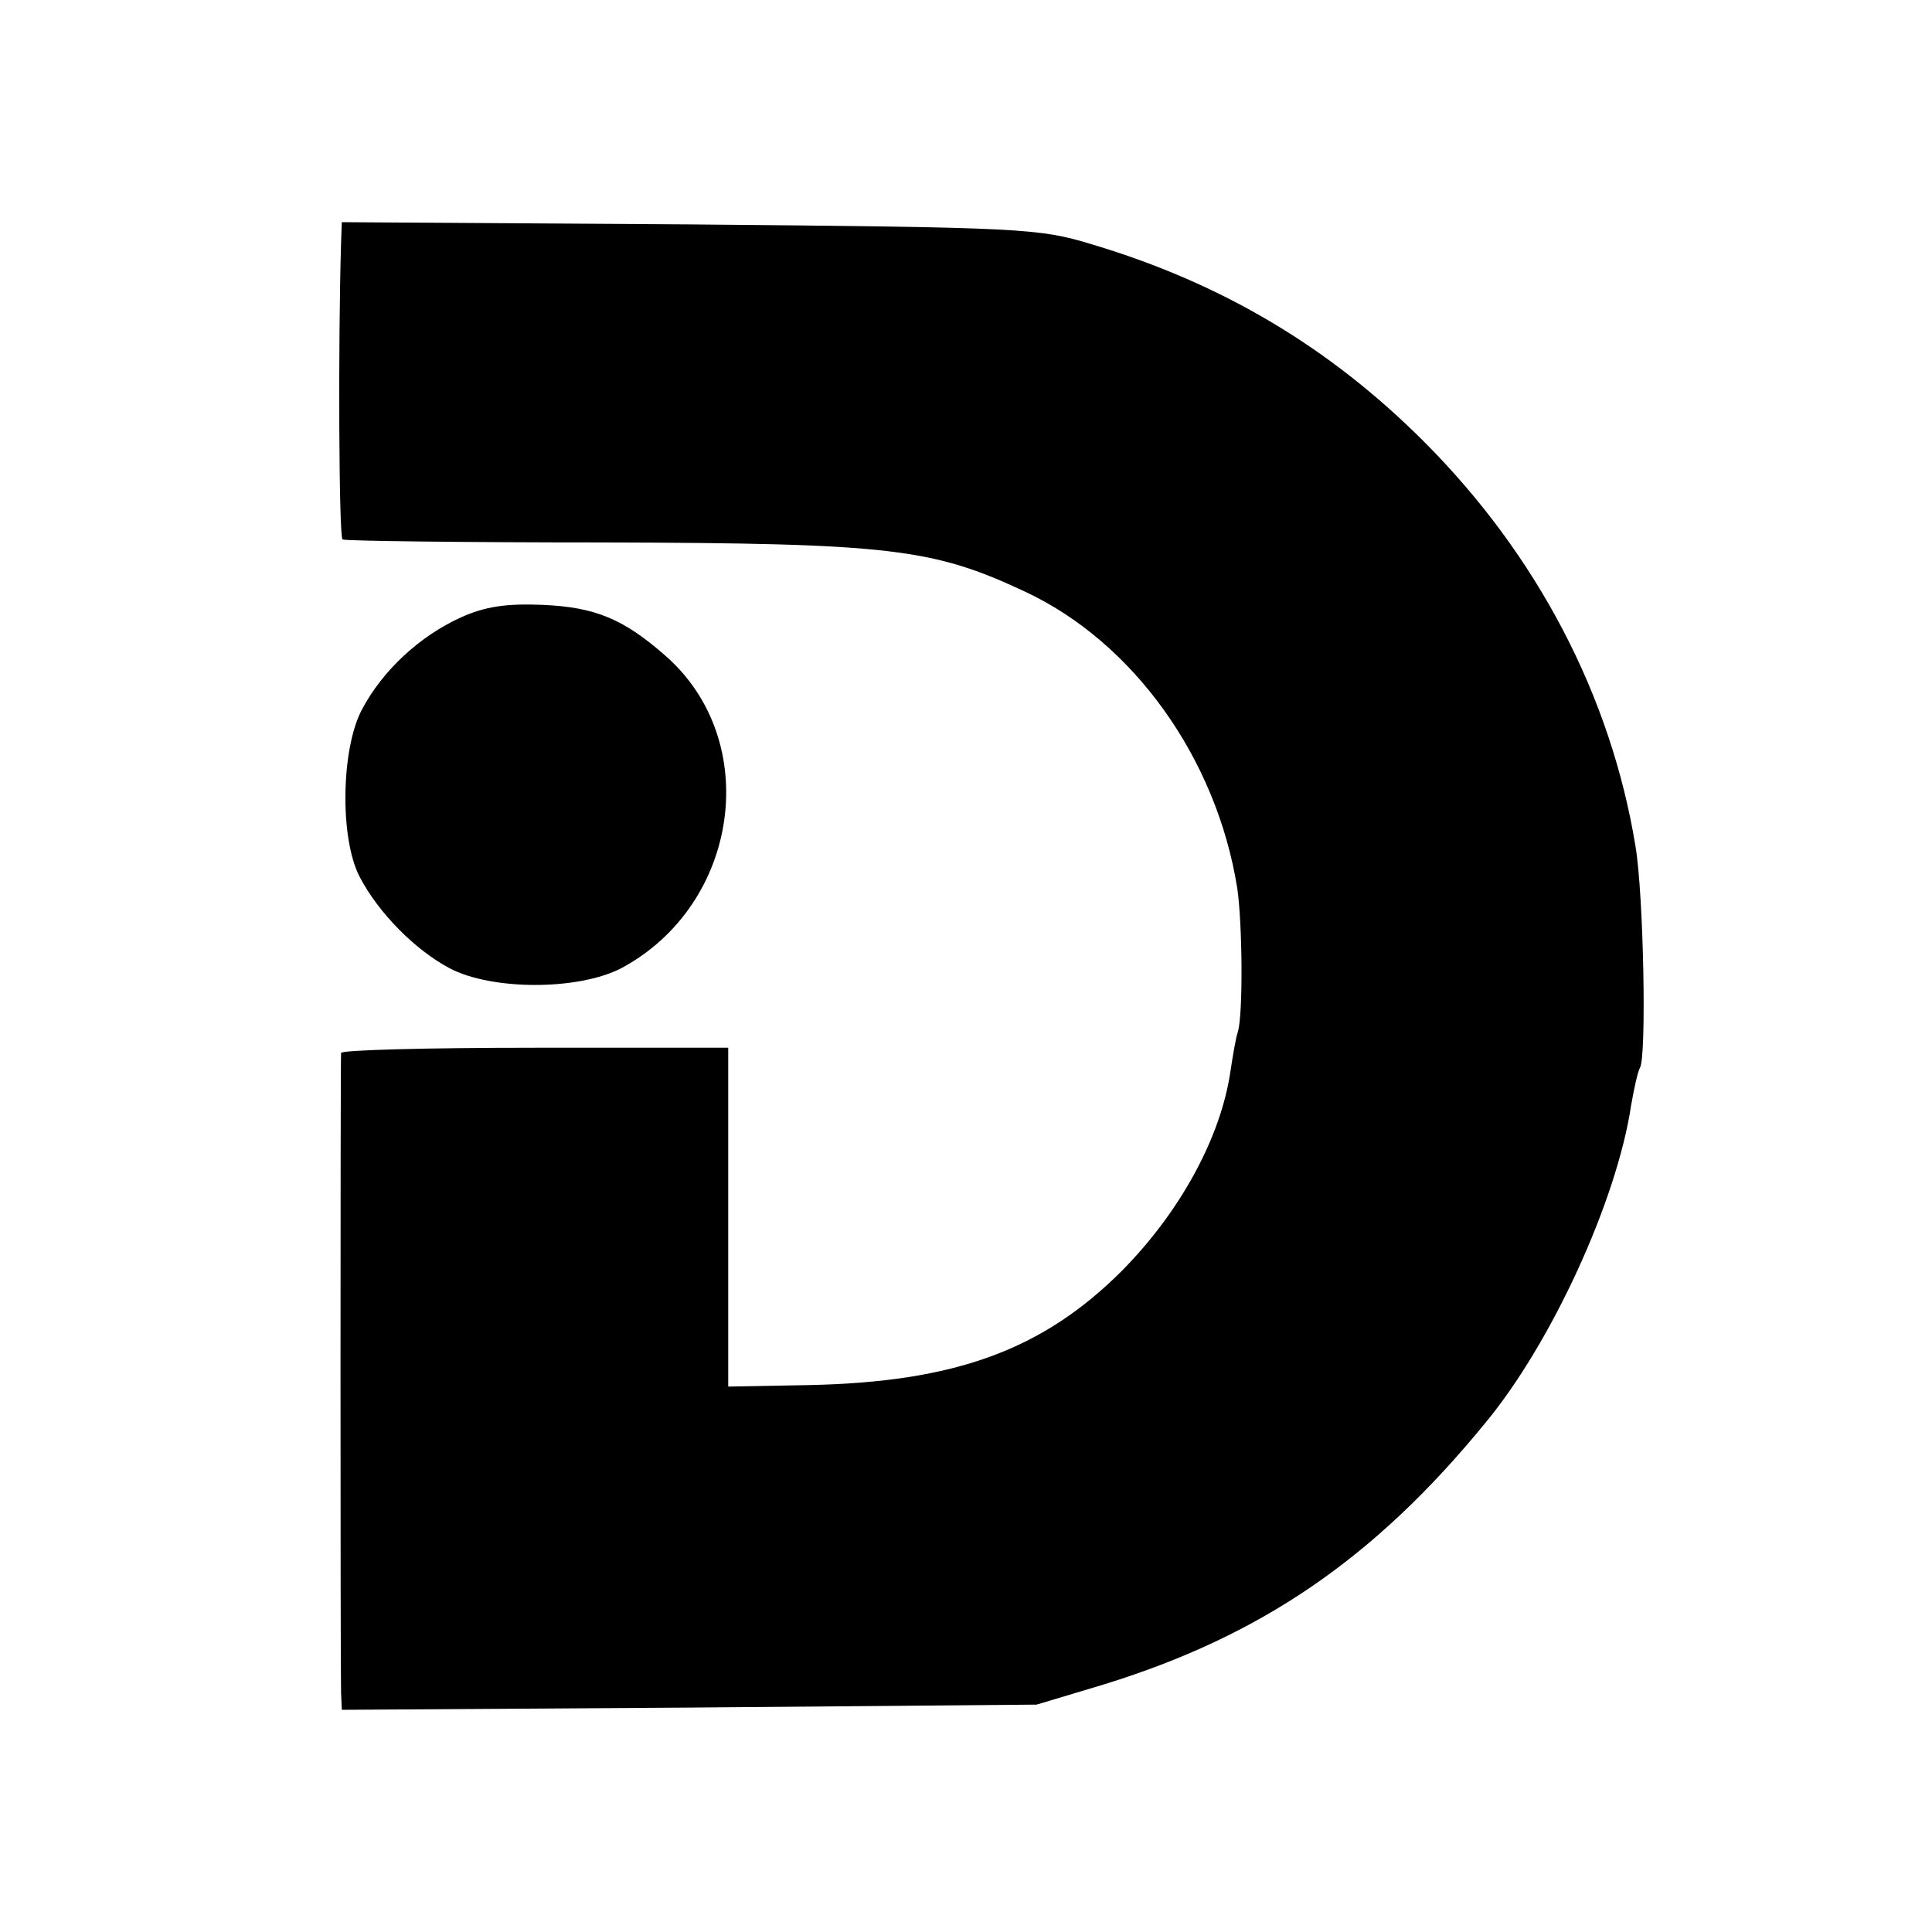 <?xml version="1.0" standalone="no"?>
<!DOCTYPE svg PUBLIC "-//W3C//DTD SVG 20010904//EN"
 "http://www.w3.org/TR/2001/REC-SVG-20010904/DTD/svg10.dtd">
<svg version="1.0" xmlns="http://www.w3.org/2000/svg"
 width="260pt" height="260pt" viewBox="0 0 260 260"
 preserveAspectRatio="xMidYMid meet">
<g transform="translate(0,260) scale(0.1,-0.1)"
fill="#000000" stroke="none">
<path d="M459 2273 c-4 -131 -3 -396 2 -399 4 -2 161 -4 351 -4 386 -1 443 -8
567 -66 146 -68 258 -224 286 -399 7 -47 8 -169 1 -193 -3 -9 -7 -33 -10 -53
-13 -90 -68 -190 -146 -269 -107 -107 -225 -150 -422 -154 l-108 -2 0 228 0
228 -260 0 c-143 0 -260 -3 -261 -7 -1 -11 -1 -833 0 -861 l1 -23 468 3 467 4
90 27 c211 65 364 169 513 351 90 108 178 301 197 428 4 23 9 46 12 51 9 15 5
232 -6 298 -33 202 -132 392 -285 545 -127 127 -272 213 -446 265 -72 22 -93
23 -542 27 l-468 3 -1 -28z"/>
<path d="M620 1769 c-55 -25 -105 -71 -133 -124 -28 -53 -30 -173 -3 -225 25
-48 74 -98 121 -123 57 -30 173 -30 231 0 159 85 191 306 59 421 -56 49 -94
65 -165 68 -48 2 -77 -2 -110 -17z"/>
</g>
</svg>
